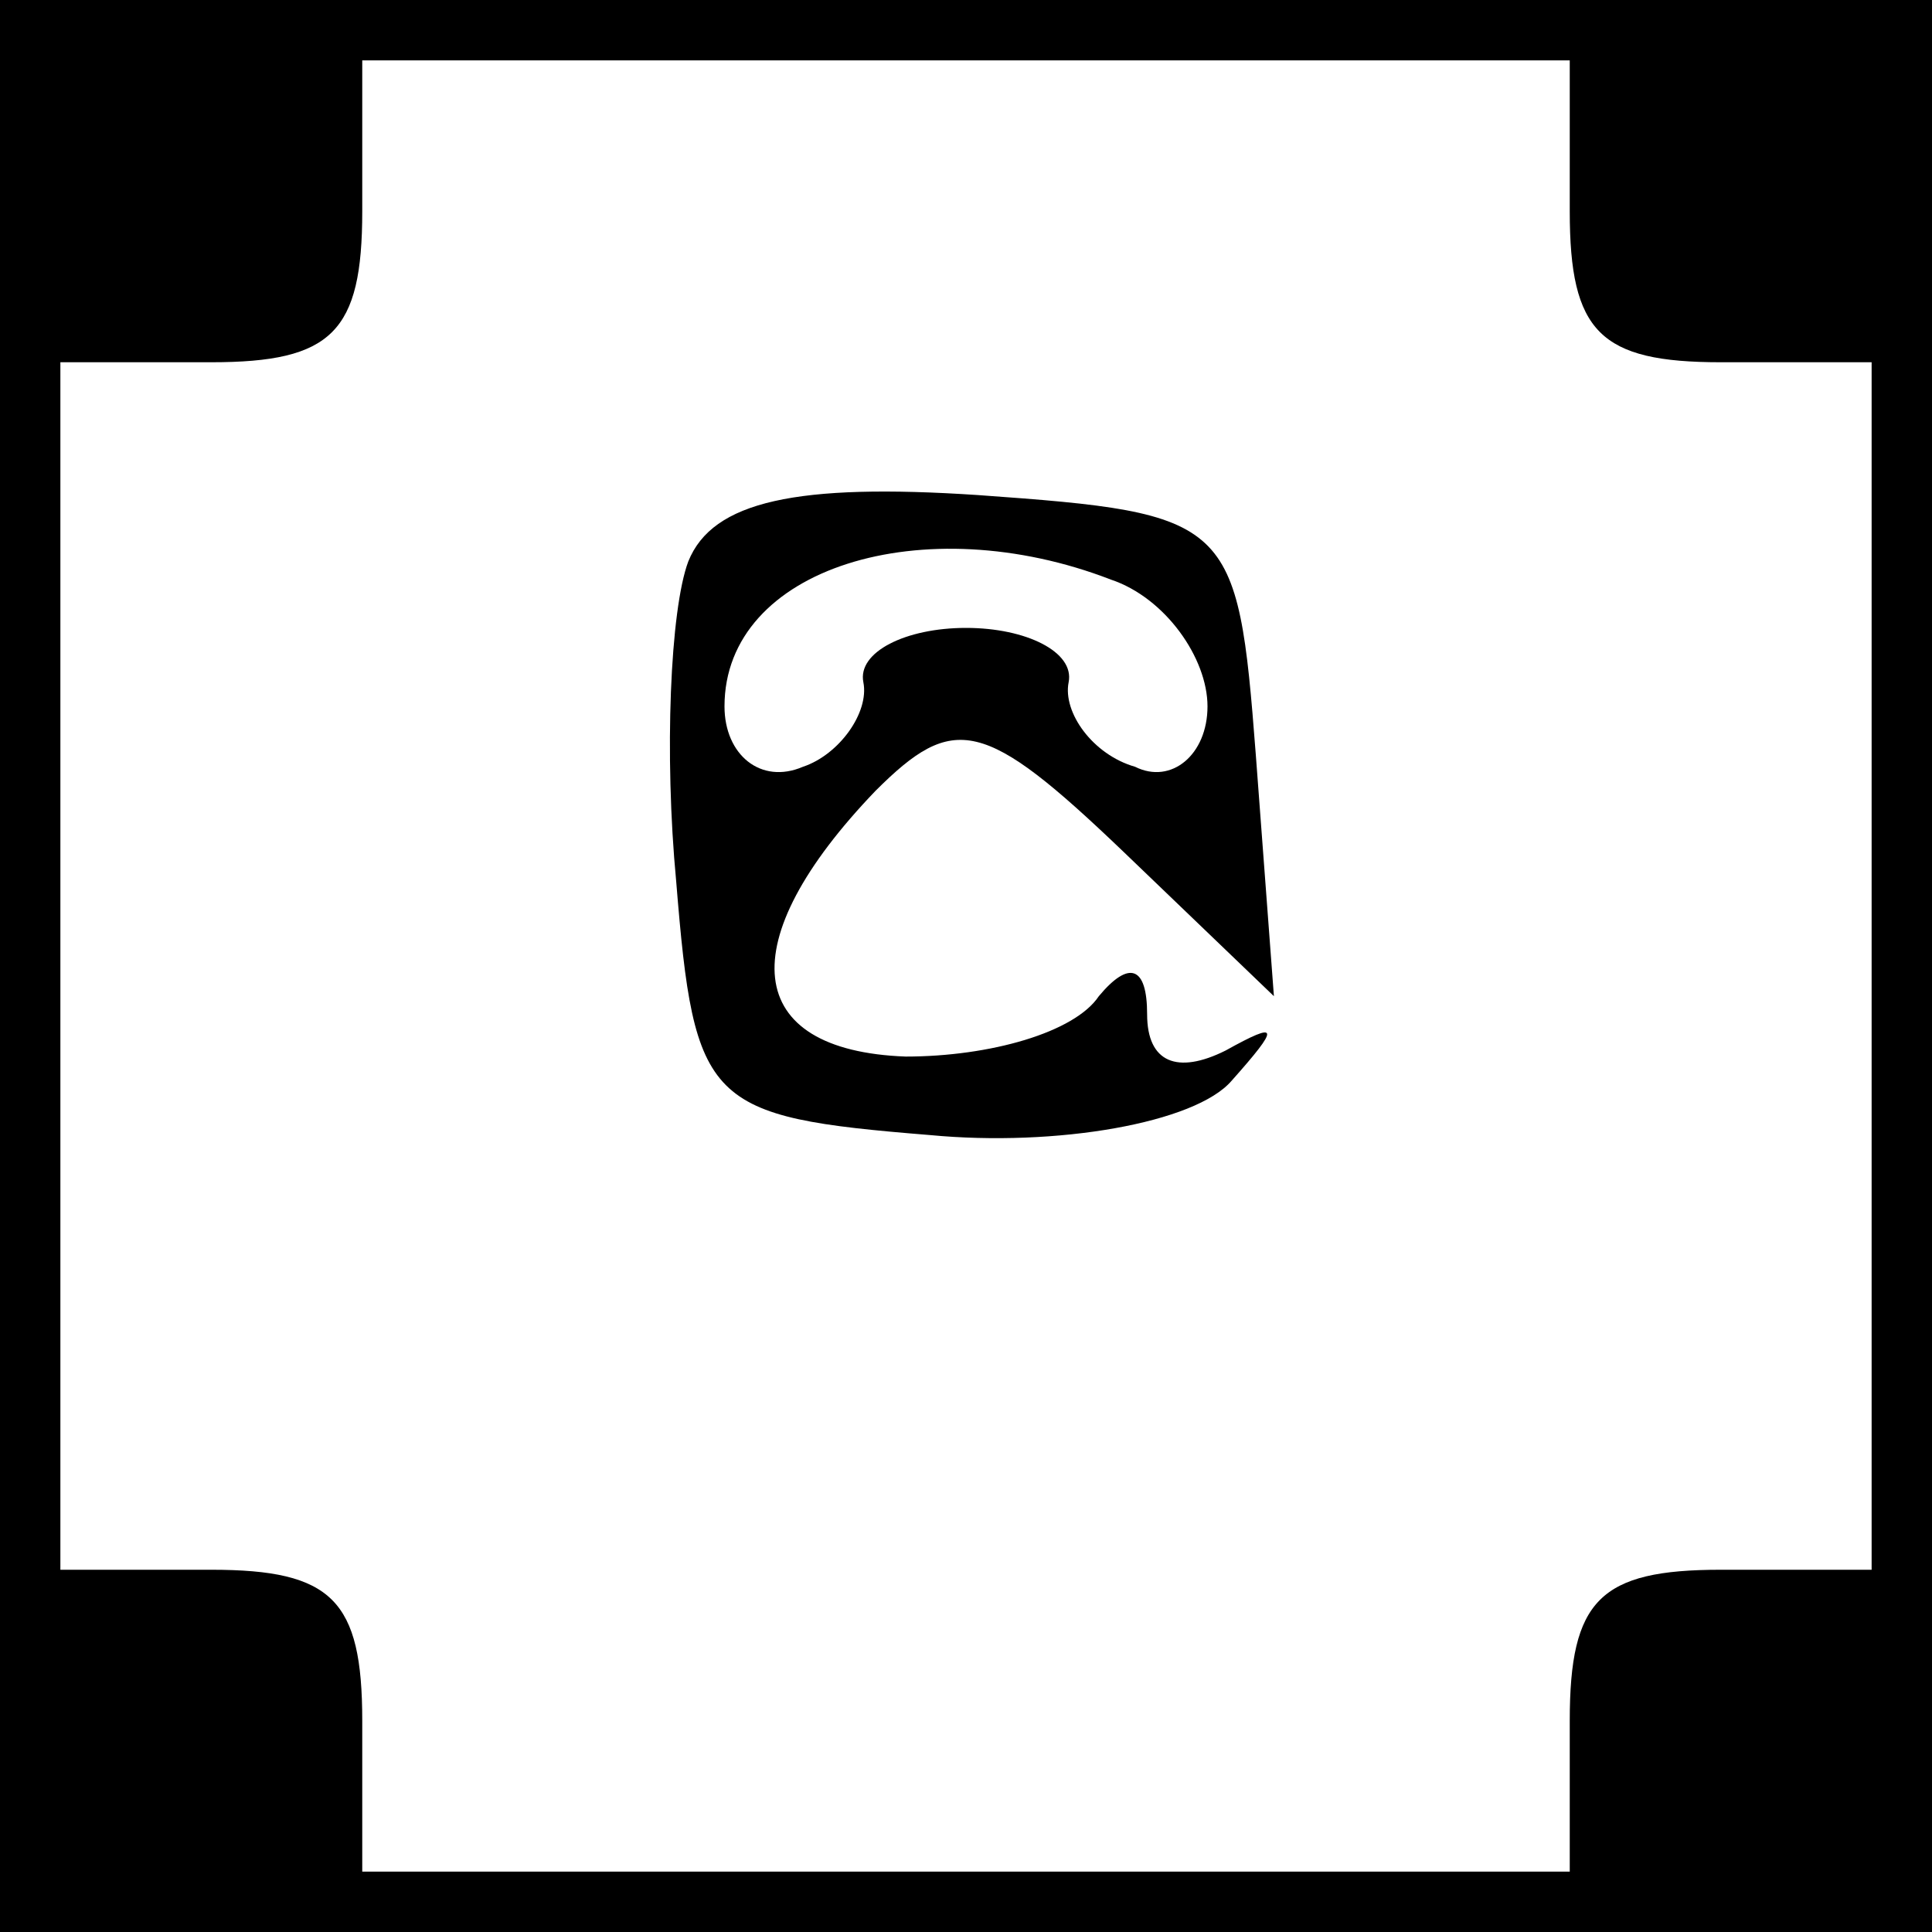 <?xml version="1.0" standalone="no"?>
<!DOCTYPE svg PUBLIC "-//W3C//DTD SVG 20010904//EN"
 "http://www.w3.org/TR/2001/REC-SVG-20010904/DTD/svg10.dtd">
<svg version="1.0" xmlns="http://www.w3.org/2000/svg"
 width="32pt" height="32pt" viewBox="0 0 32 32"
 preserveAspectRatio="xMidYMid meet">
<rect x="0" y="0" width="32" height="32" fill="#808080" stroke="none"/>
<g transform="translate(0,32) scale(0.1,-0.1)"
fill="#000000" stroke="none">
<path fill="#000000" stroke="none" d="M0 160 l0 -160 160 0 160 0 0 160 0
160 -160 0 -160 0 0 -160z"/>
<path fill="#ffffff" stroke="none" d="M260 285 c0 -20 5 -25 25 -25 l25 0 0
-100 0 -100 -25 0 c-20 0 -25 -5 -25 -25 l0 -25 -100 0 -100 0 0 25 c0 20 -5
25 -25 25 l-25 0 0 100 0 100 25 0 c20 0 25 5 25 25 l0 25 100 0 100 0 0 -25z"/>
<path fill="#000000" stroke="none" d="M114 227 c-3 -8 -4 -32 -2 -53 3 -37 5
-39 42 -42 21 -2 44 2 50 9 8 9 8 10 -1 5 -8 -4 -13 -2 -13 6 0 8 -3 9 -8 3
-4 -6 -18 -10 -32 -10 -27 1 -29 19 -5 44 13 13 18 12 41 -10 l25 -24 -3 40
c-3 39 -4 40 -46 43 -30 2 -44 -1 -48 -11z"/>
<path fill="#ffffff" stroke="none" d="M184 224 c9 -3 16 -13 16 -21 0 -8 -6
-13 -12 -10 -7 2 -12 9 -11 14 1 5 -7 9 -17 9 -10 0 -18 -4 -17 -9 1 -5 -4
-12 -10 -14 -7 -3 -13 2 -13 10 0 23 33 33 64 21z"/>
</g>
</svg>
